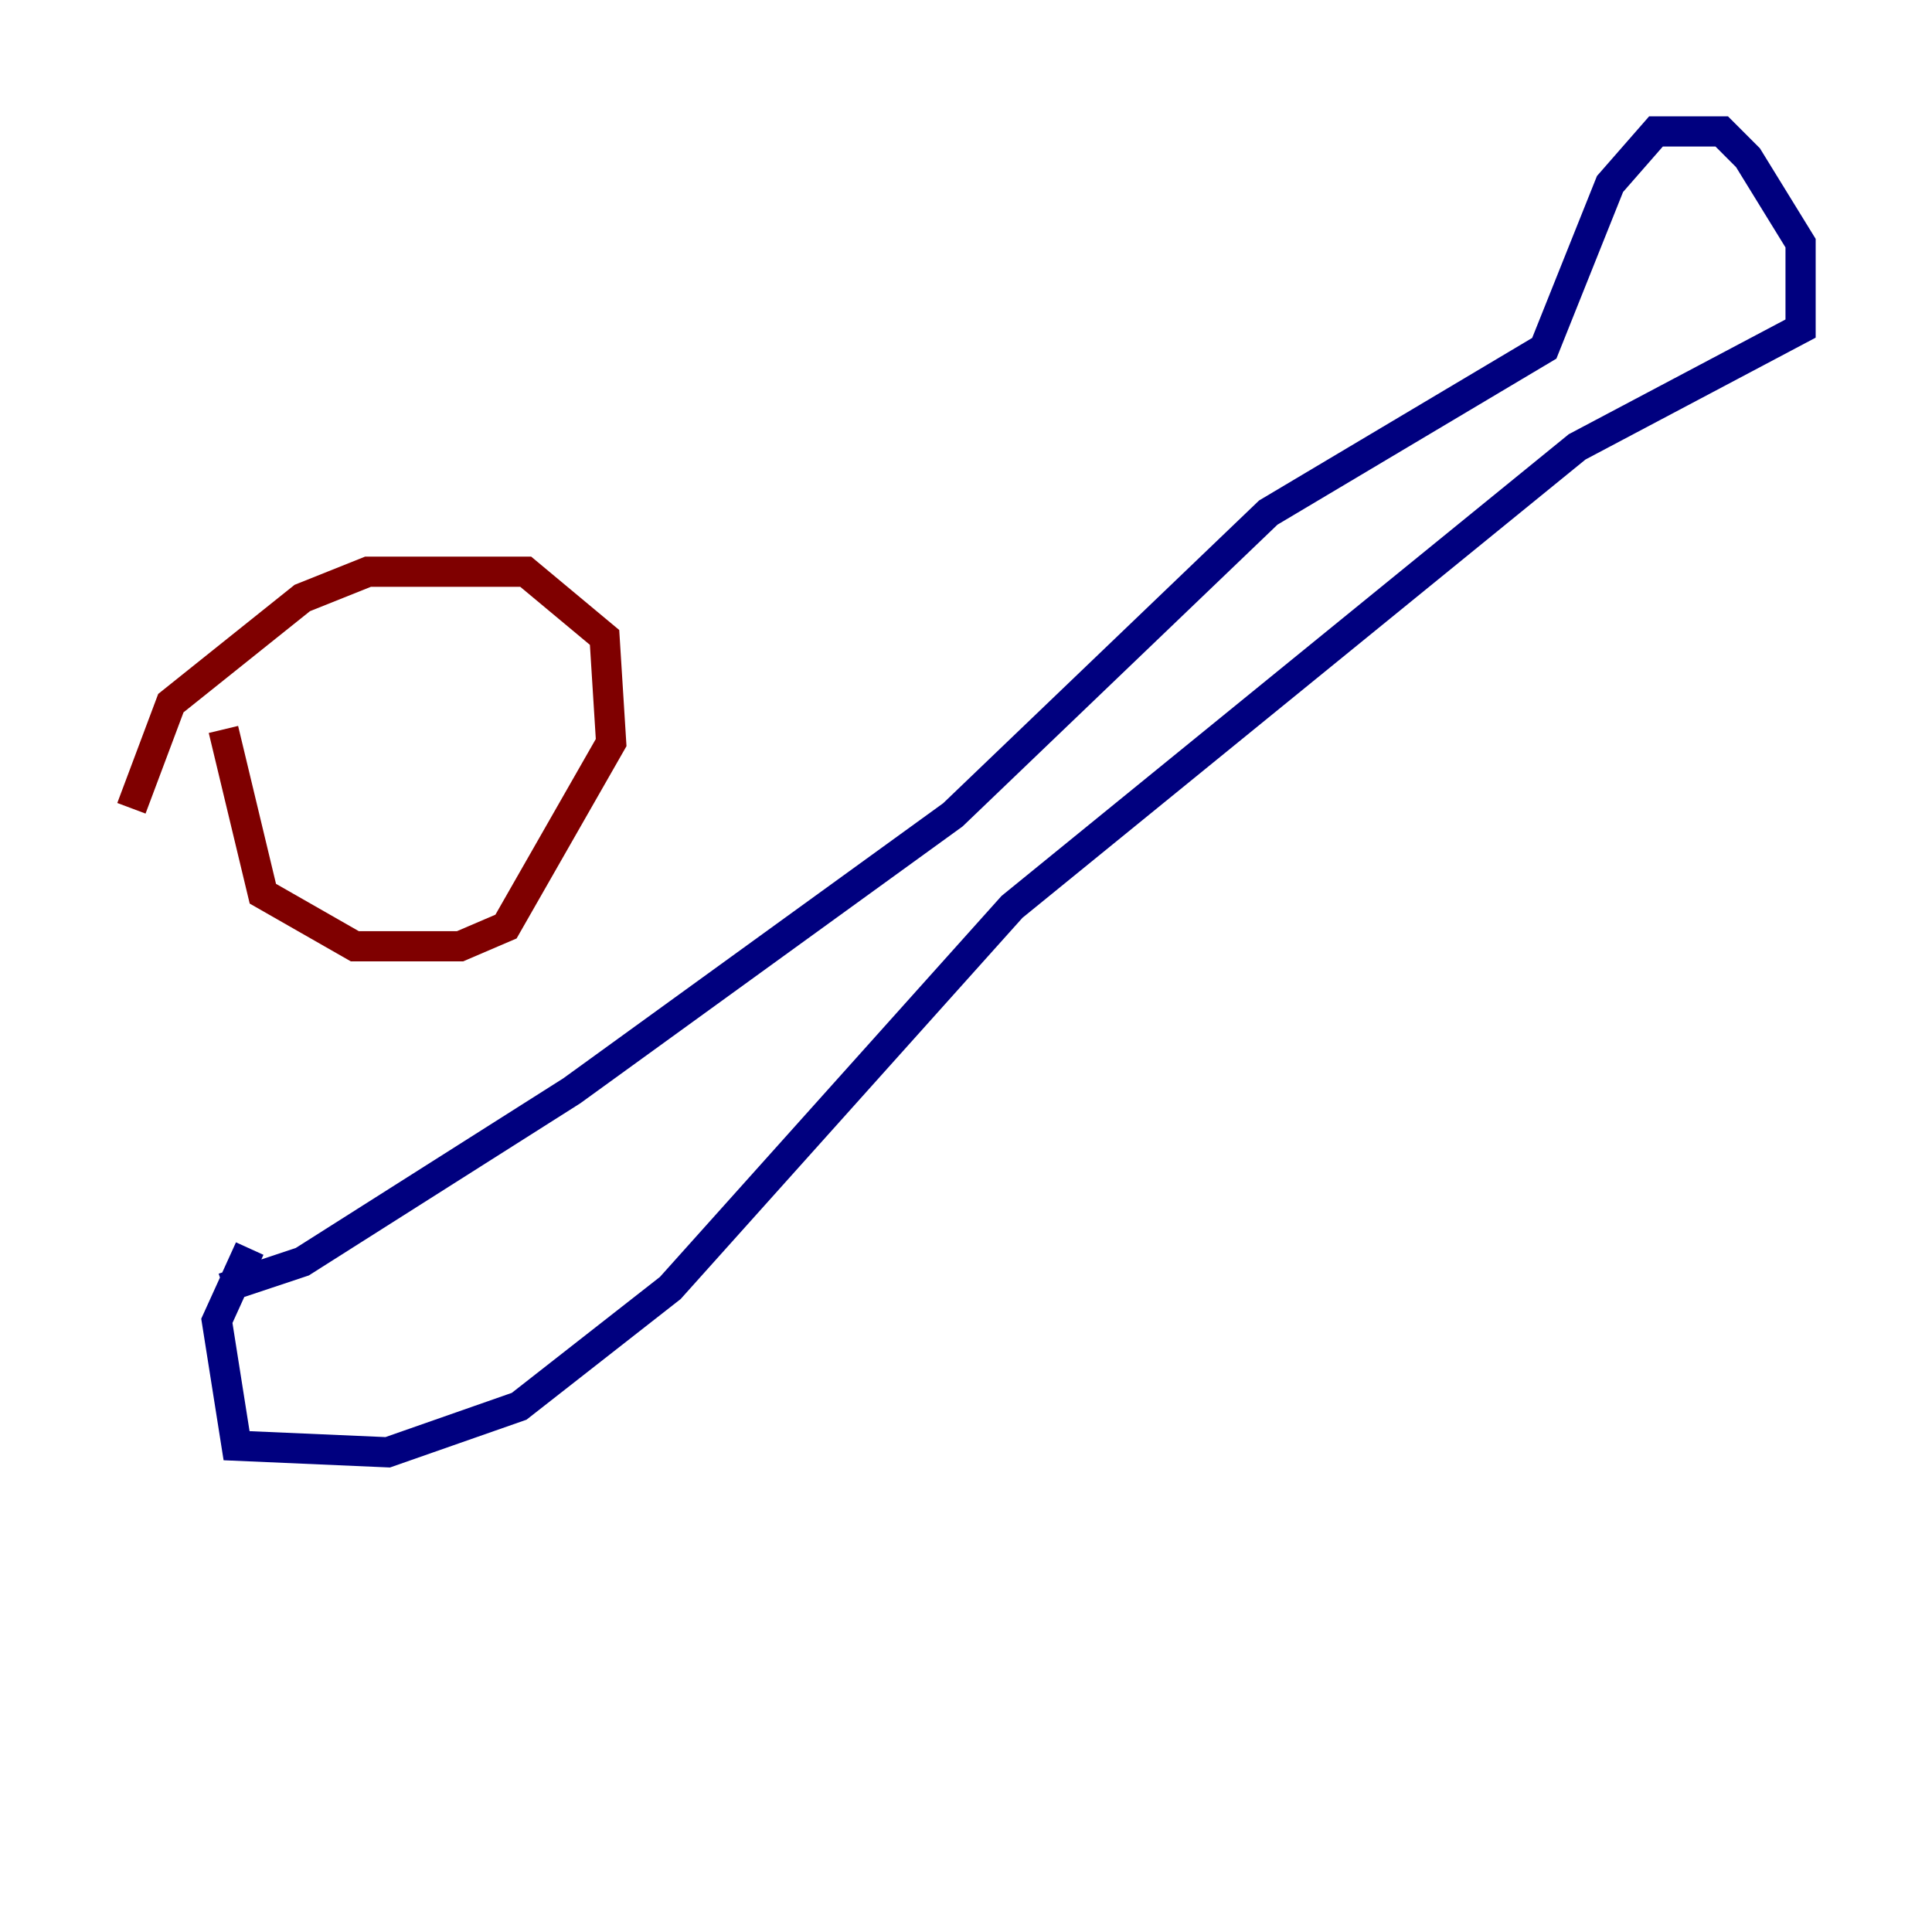 <?xml version="1.0" encoding="utf-8" ?>
<svg baseProfile="tiny" height="128" version="1.2" viewBox="0,0,128,128" width="128" xmlns="http://www.w3.org/2000/svg" xmlns:ev="http://www.w3.org/2001/xml-events" xmlns:xlink="http://www.w3.org/1999/xlink"><defs /><polyline fill="none" points="14.803,85.333 20.027,83.592 37.878,72.272 63.129,53.986 84.027,33.959 102.313,23.075 106.667,12.191 109.714,8.707 114.068,8.707 115.809,10.449 119.293,16.109 119.293,21.769 104.49,29.605 67.048,60.082 44.408,85.333 34.395,93.17 25.687,96.218 15.674,95.782 14.367,87.51 16.544,82.721" stroke="#00007f" stroke-width="2" /><polyline fill="none" points="14.803,48.327 17.415,59.211 23.51,62.694 30.476,62.694 33.524,61.388 40.49,49.197 40.054,42.231 34.83,37.878 24.381,37.878 20.027,39.619 11.32,46.585 8.707,53.551" stroke="#7f0000" stroke-width="2" /></svg>